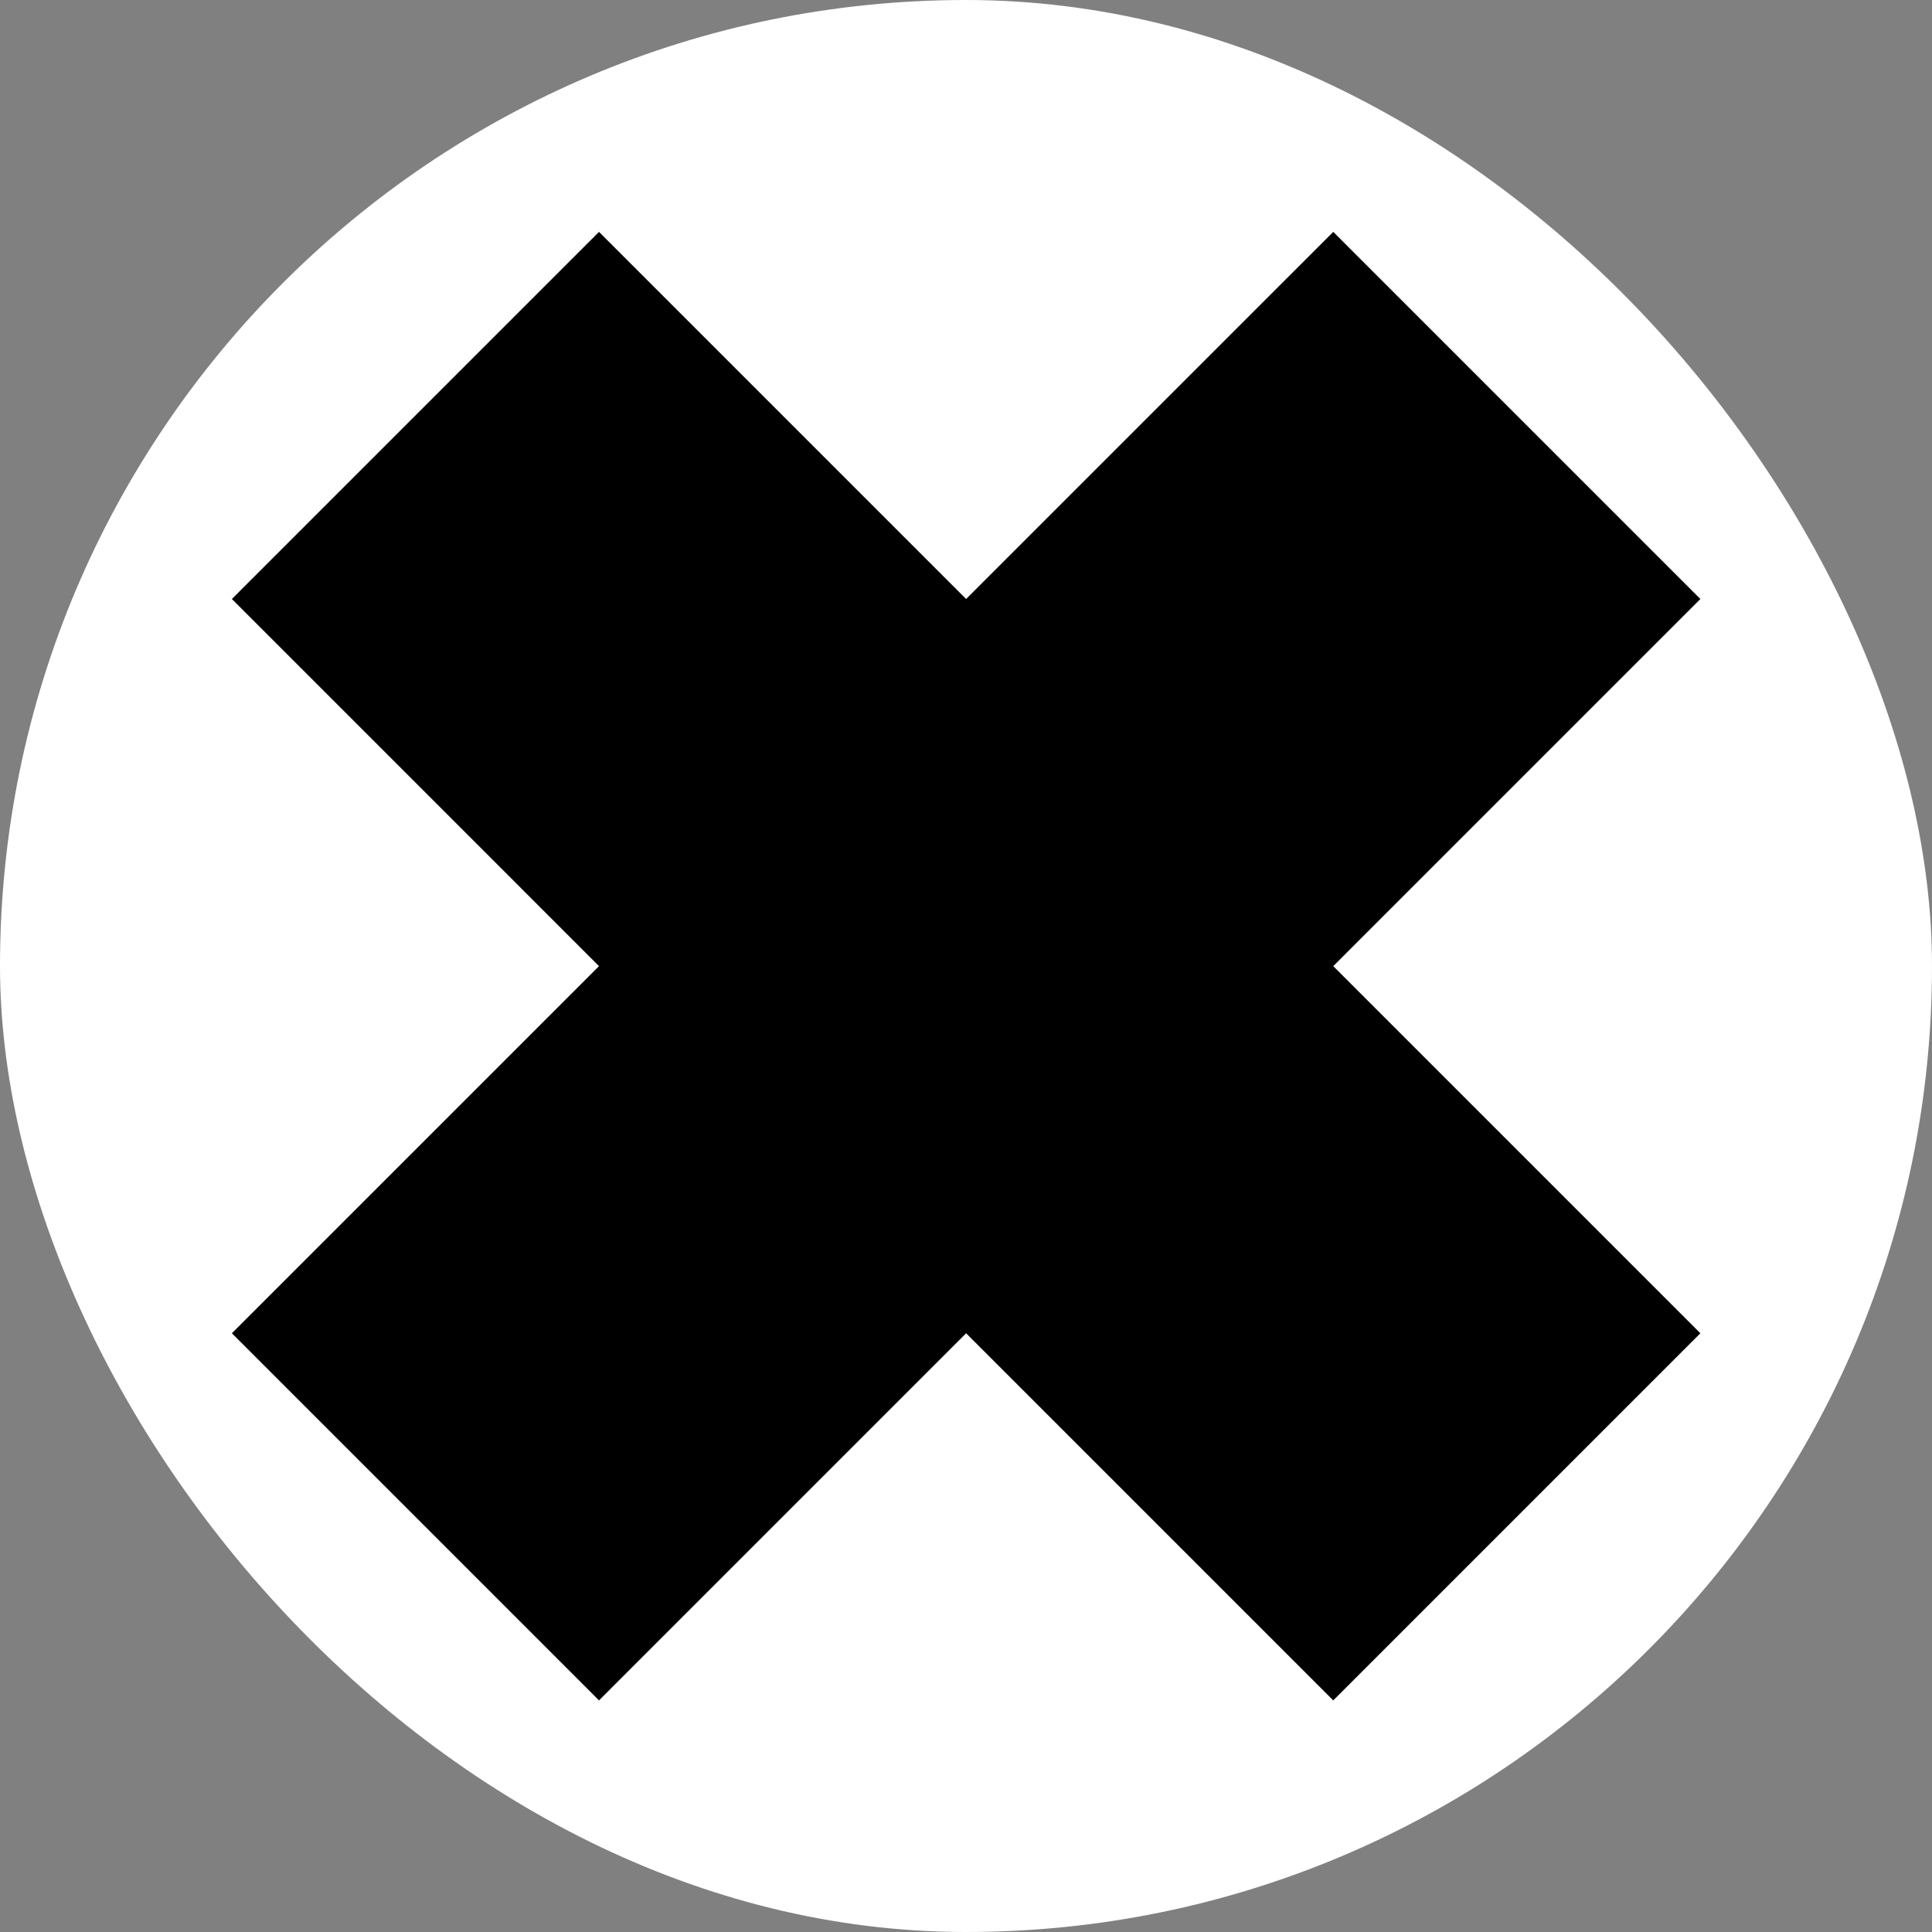 <svg width="250" height="250" viewBox="0 0 250 250" fill="none" xmlns="http://www.w3.org/2000/svg">
<rect x="0" y="0" width="250" height="250" fill="#808080" stroke="none"/>
<rect width="250" height="250" rx="125" fill="white"/>
<path d="M30.004 77.51L77.51 30.004L125.016 77.51L172.523 30.004L220.029 77.51L172.523 125.017L220.029 172.523L172.523 220.03L125.016 172.523L77.51 220.03L30.004 172.523L77.51 125.017L30.004 77.51Z" fill="black"/>
</svg>
